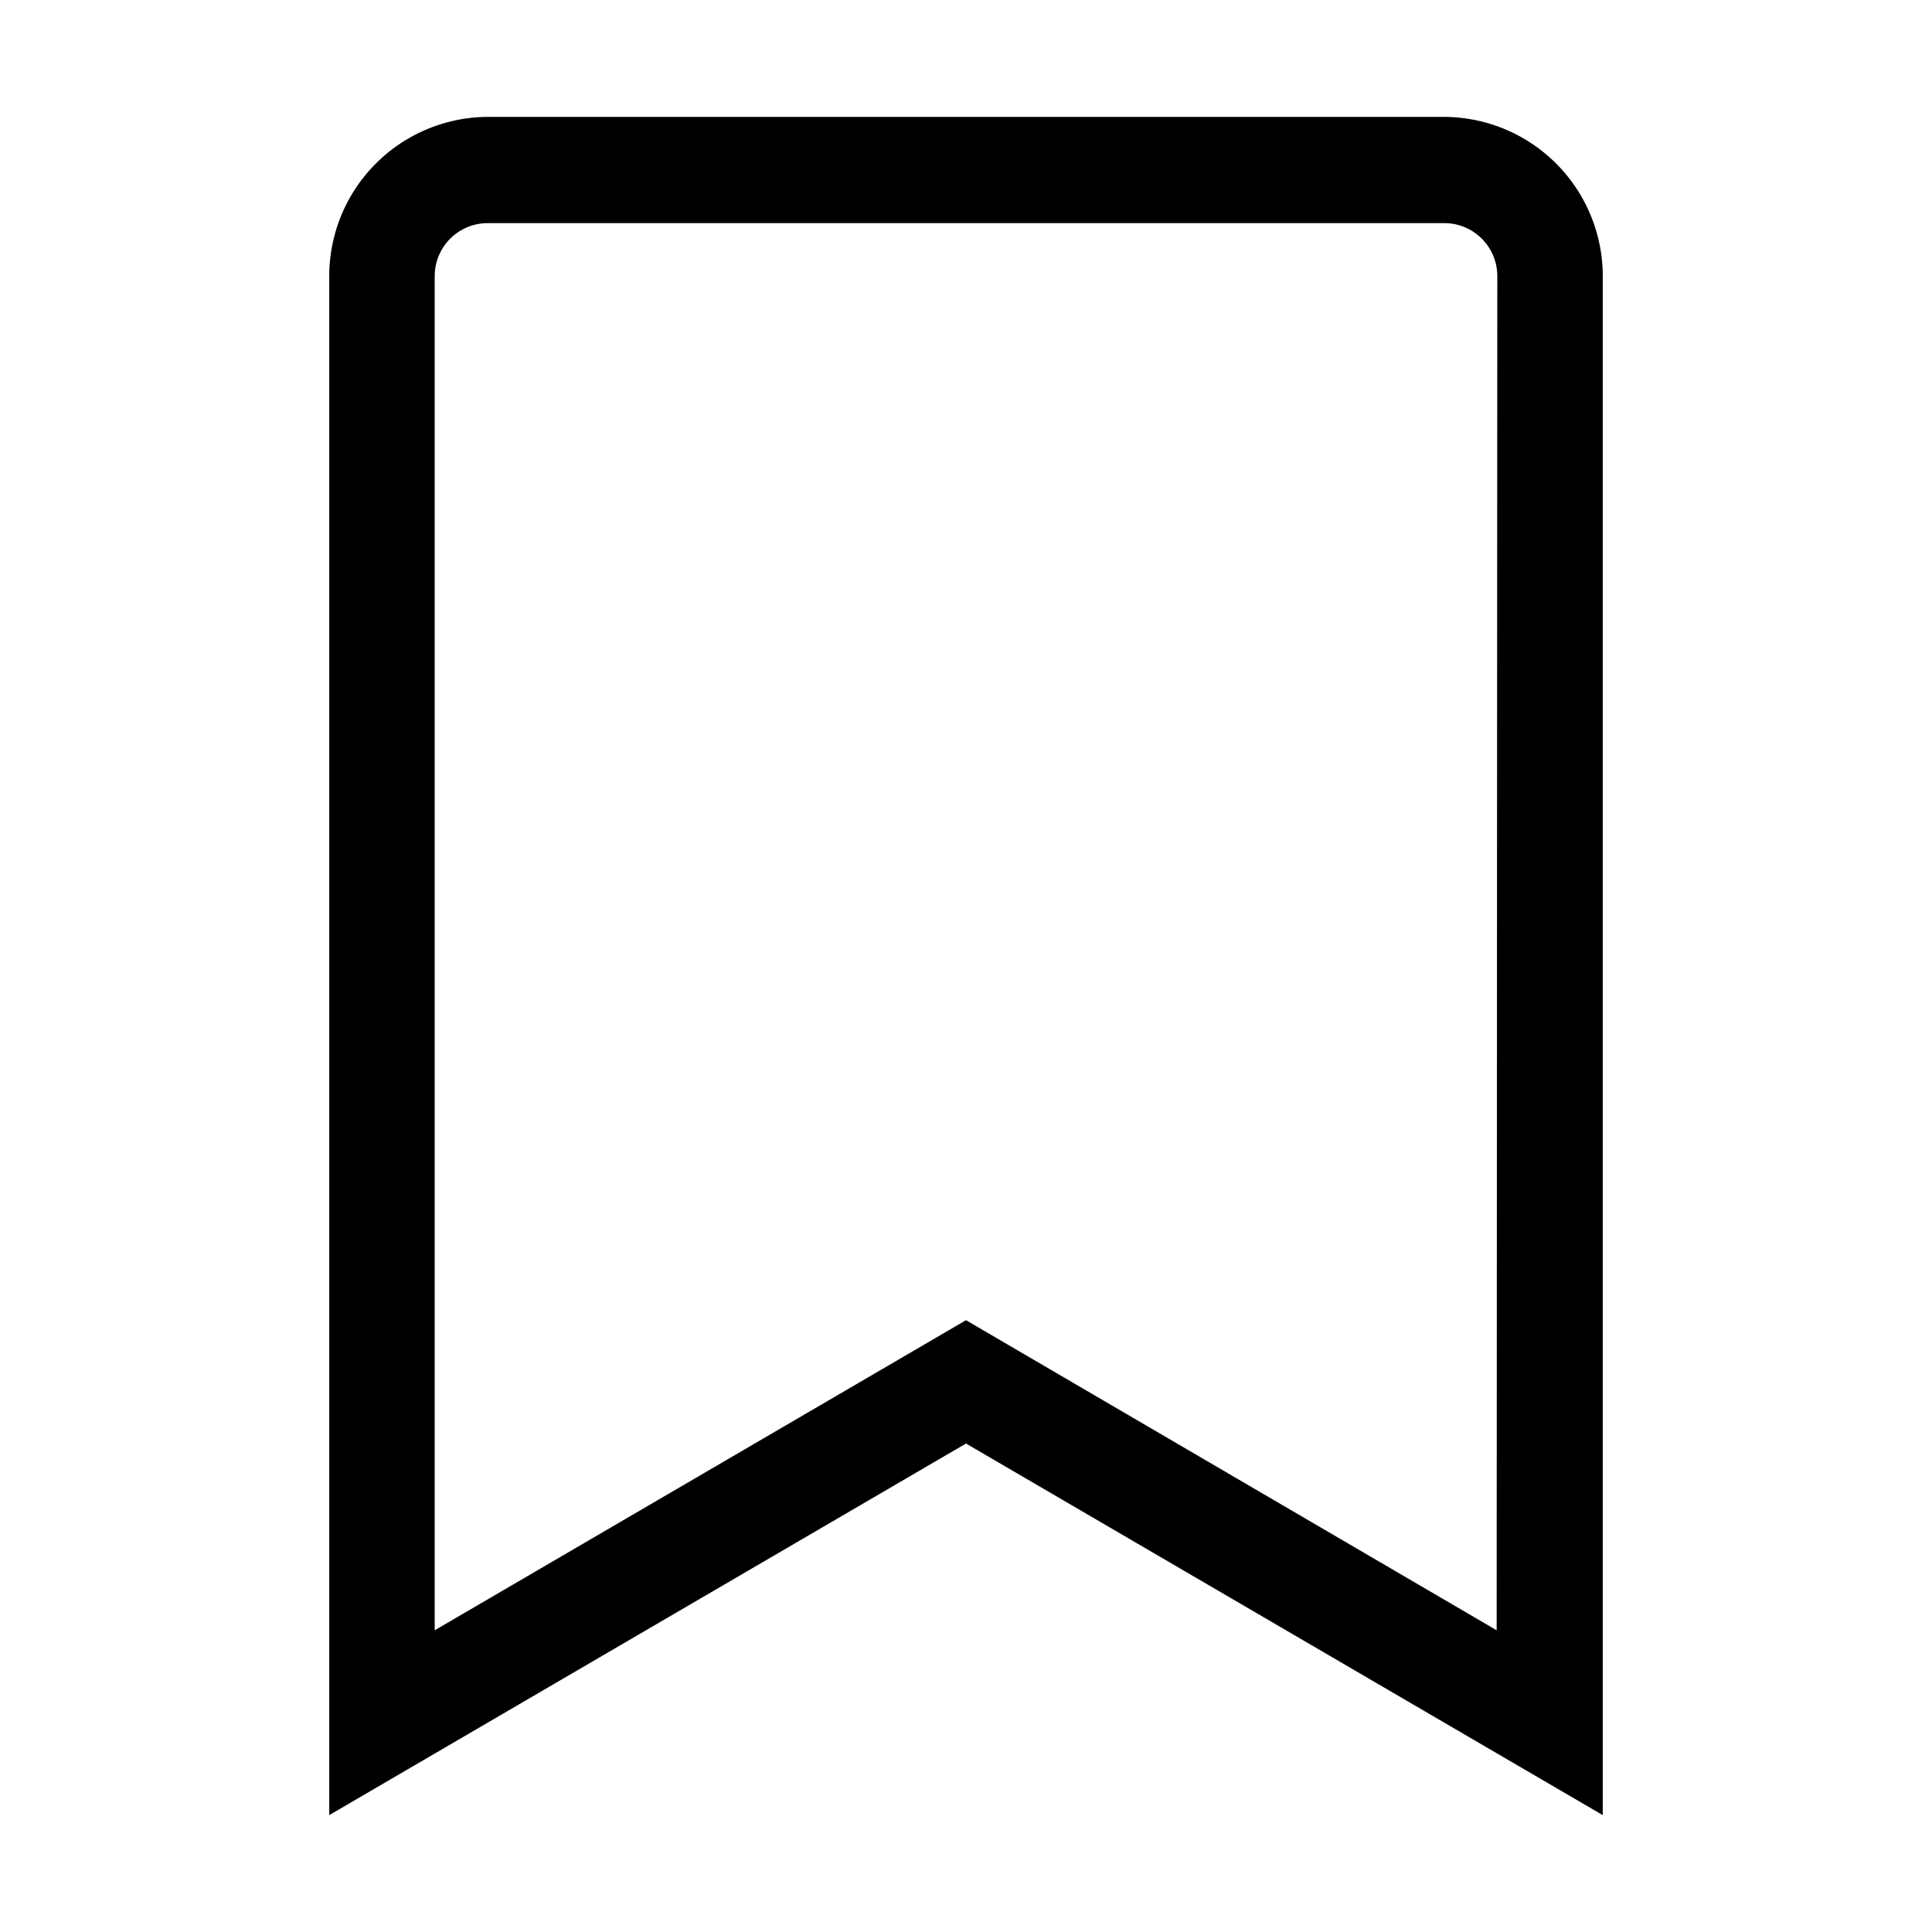 <svg xmlns="http://www.w3.org/2000/svg" viewBox="0 0 120 120"><title>bookmark</title><g id="Layer_1" data-name="Layer 1"><path d="M89.66,7.26H30.34a9.89,9.89,0,0,0-9.89,9.89v95.59L60,89.66l39.55,23.08V17.15A9.89,9.89,0,0,0,89.66,7.26Zm3.3,94L60,82,27,101.26V17.15a3.29,3.29,0,0,1,3.3-3.29H89.66A3.29,3.29,0,0,1,93,17.15Z"/></g></svg>